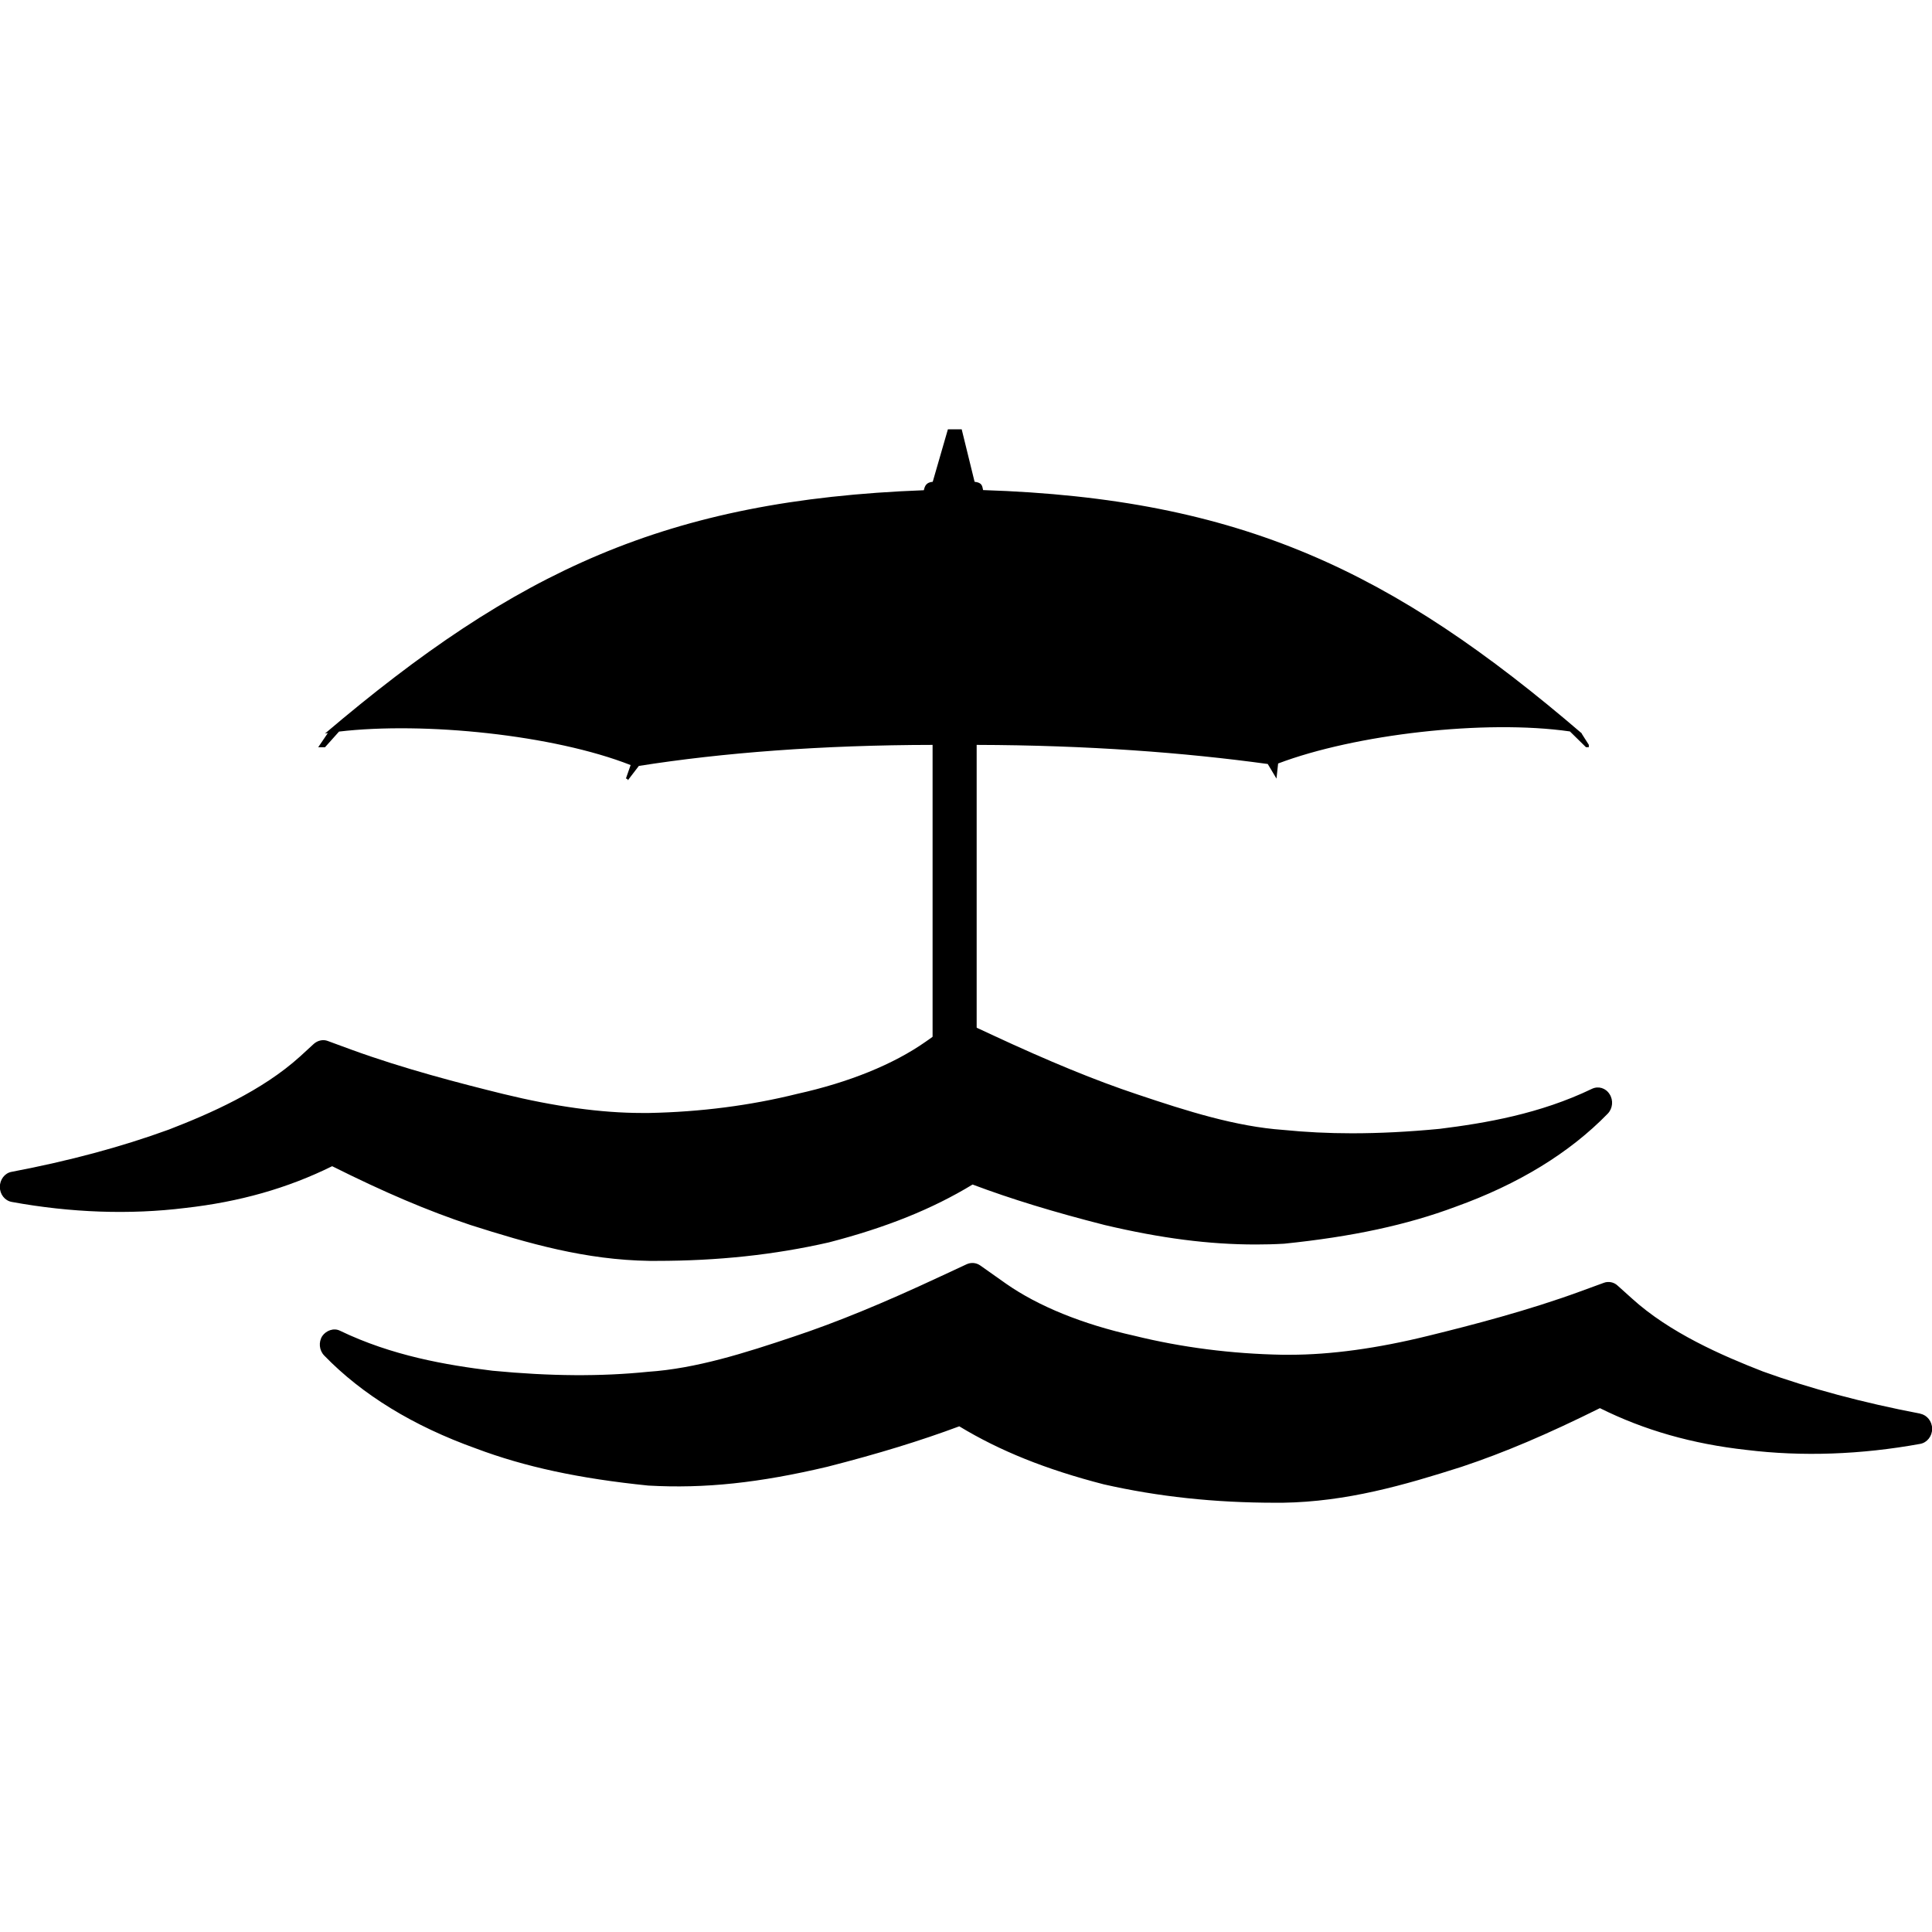 <svg viewBox="0 0 27 27" xmlns="http://www.w3.org/2000/svg"><path d="m6.576 17.12c.807.257 1.605.488 2.503.501h.094c.857 0 1.645-.084 2.409-.258.803-.208 1.445-.466 2.01-.809.543.204 1.133.384 1.847.566.788.186 1.458.272 2.111.272.127 0 .257-.003.396-.011.955-.098 1.719-.263 2.395-.516.878-.315 1.594-.753 2.127-1.301.07-.072.082-.187.026-.273-.053-.085-.155-.117-.245-.075-.731.352-1.49.48-2.131.56-.439.042-.841.062-1.225.062-.329 0-.649-.016-.957-.047-.664-.047-1.341-.261-2.04-.496-.584-.194-1.231-.46-2.035-.834l-.374-.174c-.061-.03-.133-.024-.19.017l-.362.255c-.449.315-1.068.567-1.794.728-.655.163-1.354.253-2.07.267h-.1c-.568 0-1.221-.09-1.94-.266-.604-.149-1.392-.353-2.121-.619l-.329-.121c-.063-.025-.139-.009-.194.039l-.194.178c-.531.481-1.259.799-1.833 1.021-.67.244-1.39.437-2.199.591-.094.017-.163.107-.163.21 0 .104.069.192.165.21.829.152 1.654.18 2.423.085.76-.085 1.433-.276 2.056-.584.733.366 1.331.621 1.931.821"/><path d="m26.837 19.756c-.802-.153-1.541-.351-2.199-.589-.576-.224-1.307-.543-1.833-1.022l-.198-.178c-.051-.049-.128-.064-.192-.04l-.331.121c-.723.265-1.511.47-2.119.619-.716.177-1.368.266-1.94.266l-.1-0c-.715-.013-1.413-.103-2.074-.266-.723-.161-1.342-.413-1.791-.727l-.361-.255c-.057-.04-.129-.045-.19-.017l-.372.173c-.8.374-1.447.639-2.035.835-.696.234-1.376.45-2.046.495-.655.067-1.364.063-2.174-.015-.645-.079-1.403-.208-2.133-.56-.086-.042-.192-.001-.245.075-.055.086-.043.2.026.272.531.548 1.245.986 2.123 1.3.68.256 1.441.42 2.407.518.79.045 1.556-.039 2.503-.263.712-.182 1.3-.363 1.843-.565.566.343 1.209.602 2.02.811.759.172 1.546.257 2.405.257h.094c.897-.014 1.695-.245 2.501-.502.6-.2 1.198-.455 1.933-.82.619.308 1.29.5 2.05.584.776.095 1.599.066 2.428-.085.094-.018.165-.106.165-.21 0-.103-.071-.192-.163-.21"/><path d="m22.1 10.25l.009.002c-2.642-2.266-4.758-3.286-8.37-3.403-.013-.06-.014-.104-.119-.116l-.18-.733h-.193l-.212.733c-.089.009-.11.054-.124.118-3.608.137-5.699 1.133-8.37 3.401l.041-.008-.135.199h.095l.196-.219c1.188-.14 2.999.045 4.075.468l-.066.189c.027 0 .027.024.027.024l.154-.201c1.162-.184 2.559-.292 4.105-.294v5.963h.616v-5.963c1.551.004 2.909.108 4.068.267l.122.204.023-.211c1.071-.406 2.889-.619 4.078-.448l.224.22h.04v-.033l-.102-.16"/></svg>